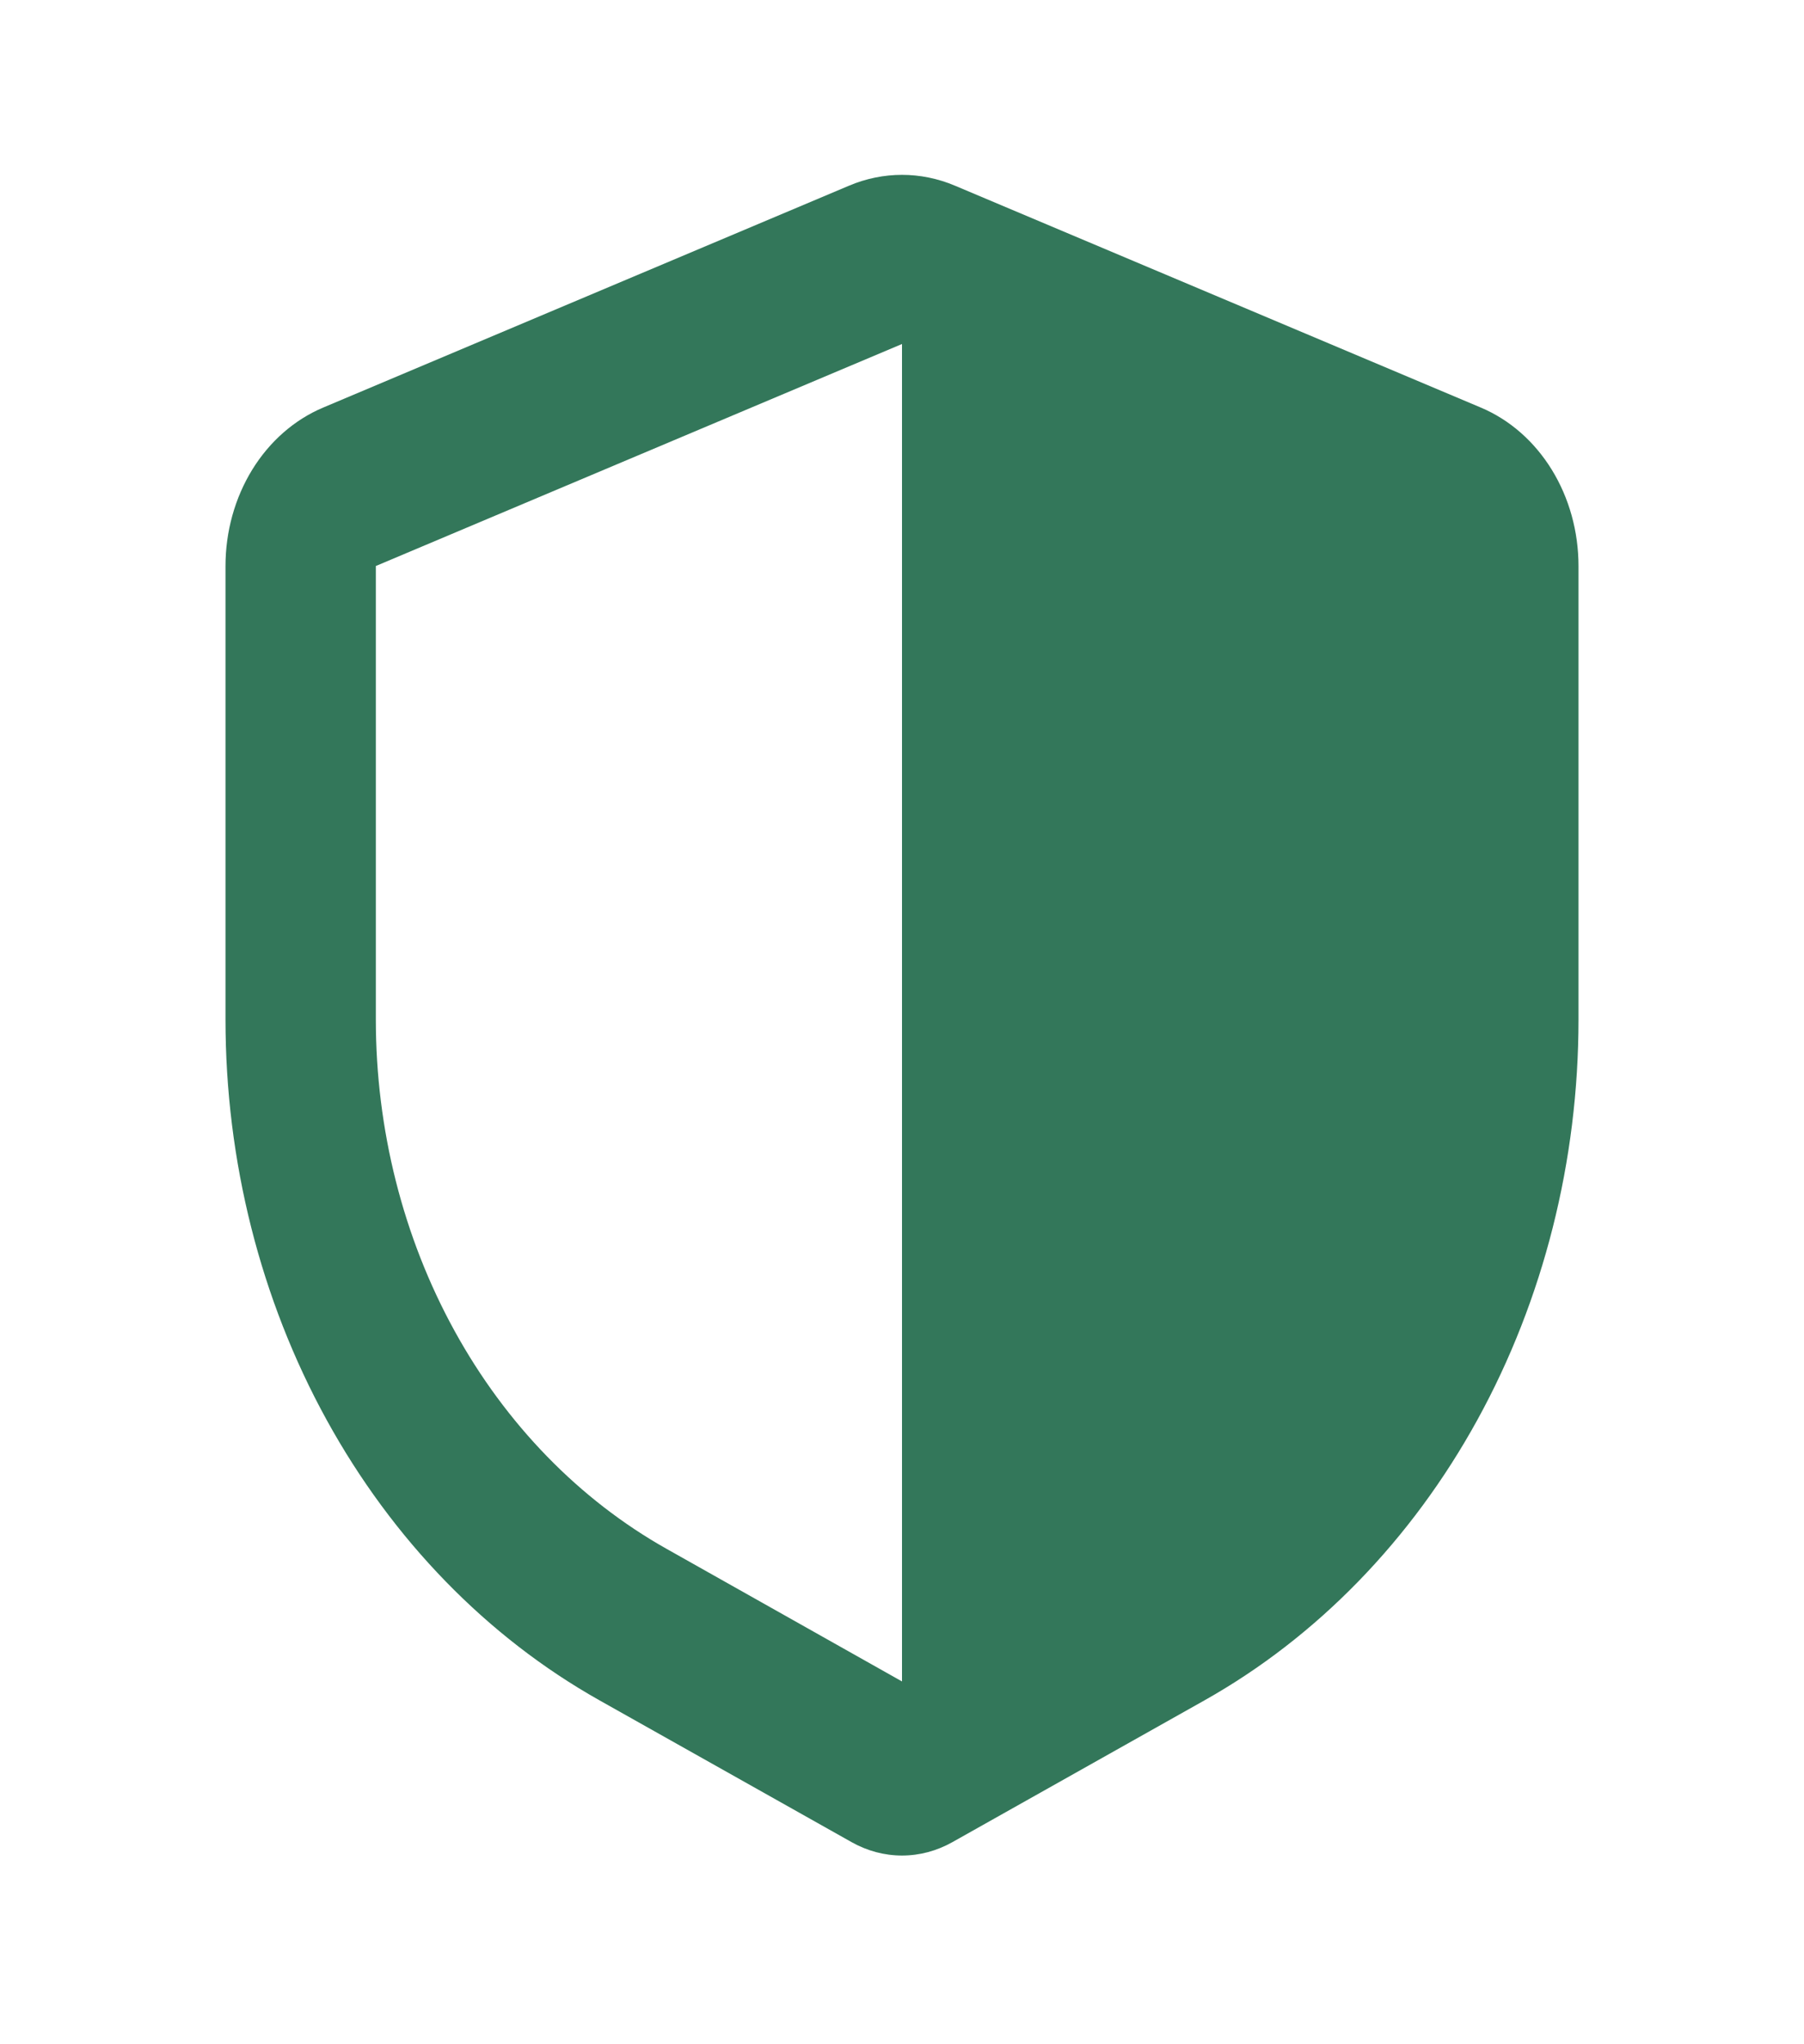 <svg width="60" height="68" viewBox="0 0 60 68" fill="none" xmlns="http://www.w3.org/2000/svg">
<path fillRule="evenodd" clipRule="evenodd" d="M28.245 6.174C29.377 5.697 30.623 5.697 31.755 6.174L49.255 13.559C50.208 13.961 51.03 14.681 51.61 15.622C52.19 16.564 52.5 17.682 52.5 18.828V33.914C52.5 38.616 51.337 43.225 49.14 47.225C46.943 51.224 43.8 54.457 40.062 56.56L31.677 61.277C31.157 61.57 30.582 61.723 30 61.723C29.418 61.723 28.843 61.57 28.323 61.277L19.938 56.56C16.2 54.457 13.057 51.224 10.86 47.225C8.663 43.225 7.5 38.616 7.5 33.914V18.828C7.5 17.682 7.811 16.564 8.39 15.622C8.97 14.681 9.792 13.961 10.745 13.559L28.245 6.174ZM30 11.443L12.5 18.828V33.914C12.501 37.571 13.406 41.155 15.115 44.265C16.824 47.376 19.268 49.889 22.175 51.524L30 55.932V11.443Z" fill="#33775A"/>
</svg>
